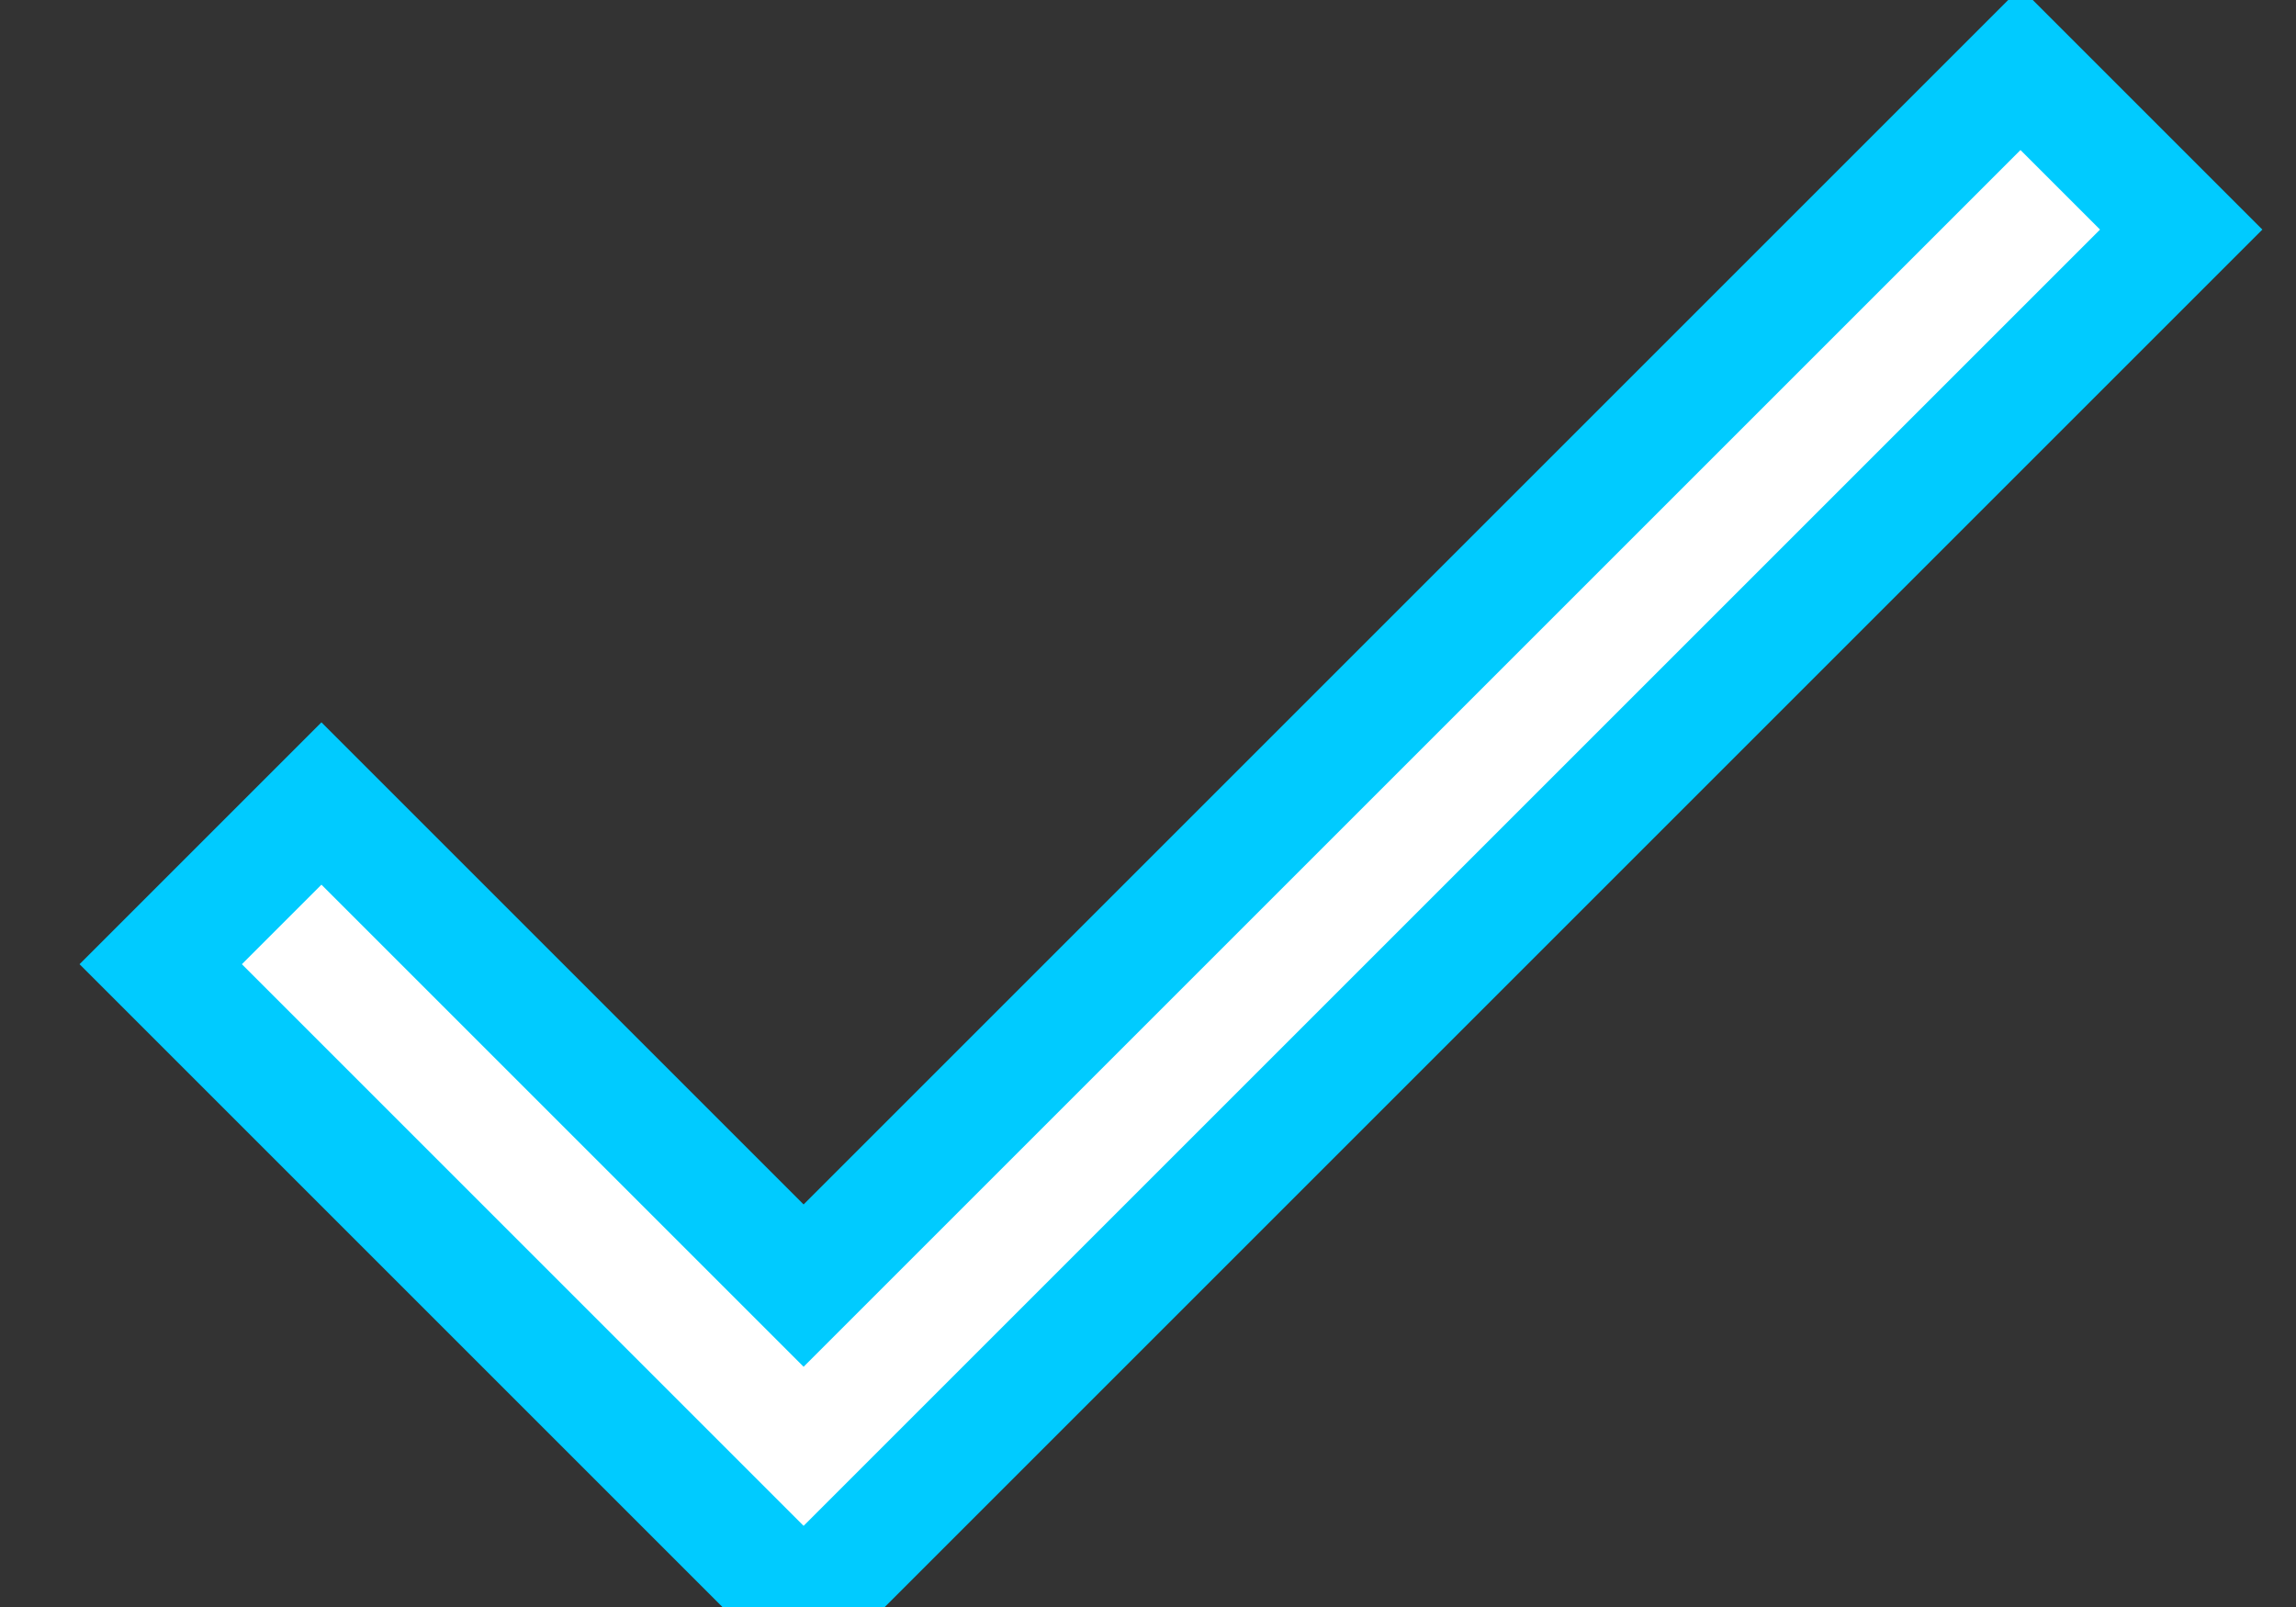 <?xml version="1.0" encoding="UTF-8" standalone="no"?>
<svg width="20px" height="14px" viewBox="0 0 20 14" version="1.1" xmlns="http://www.w3.org/2000/svg" xmlns:xlink="http://www.w3.org/1999/xlink" xmlns:sketch="http://www.bohemiancoding.com/sketch/ns">
    <rect x="0" y="0" width="20" height="14" fill="#333333" stroke="none"/>
    <!-- Generator: Sketch 3.4.4 (17249) - http://www.bohemiancoding.com/sketch -->
    <title>Shape</title>
    <desc>Created with Sketch.</desc>
    <defs></defs>
    <g id="Page-1" stroke="none" stroke-width="1" fill="none" fill-rule="evenodd" sketch:type="MSPage">
        <g id="checkmark" sketch:type="MSLayerGroup" transform="translate(-2, -5)" stroke="#00CBFF" fill="#FFFFFF">
            <path d="M9,16.2 L4.8,12 L3.4,13.4 L9,19 L21,7 L19.6,5.6 L9,16.2 L9,16.2 Z" id="Shape" sketch:type="MSShapeGroup"></path>
        </g>
    </g>
</svg>